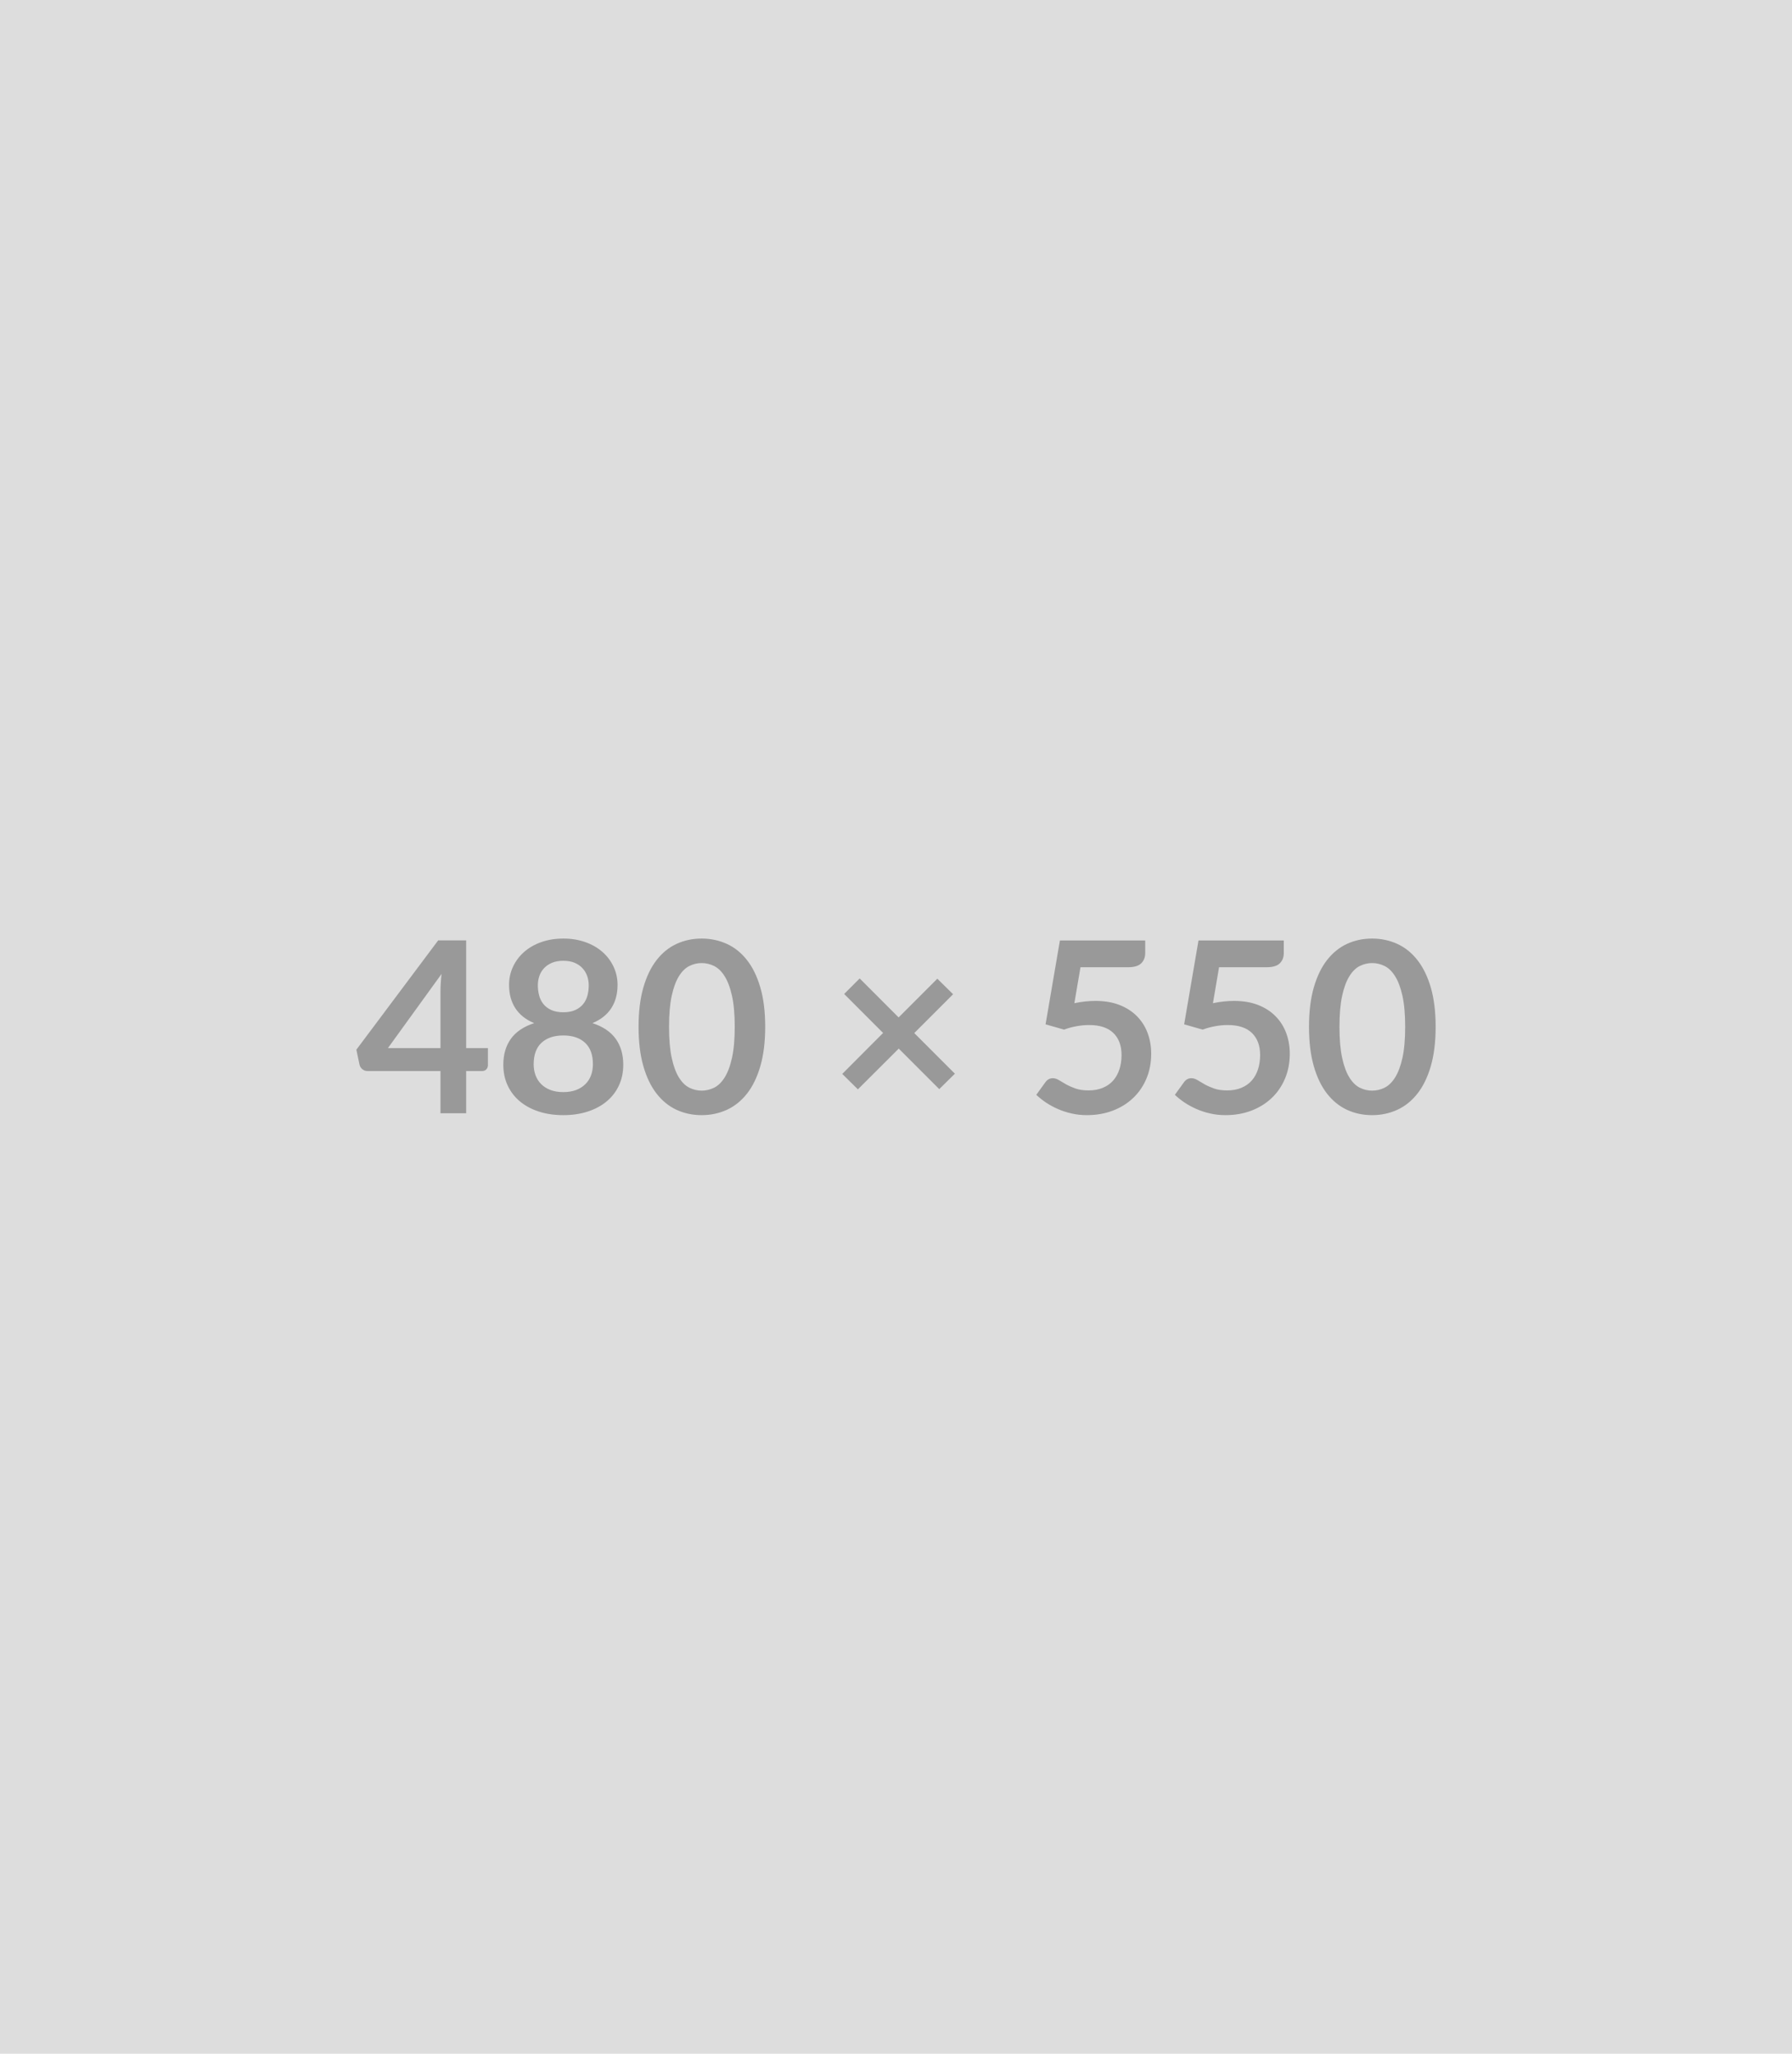 <svg xmlns="http://www.w3.org/2000/svg" width="480" height="550" viewBox="0 0 480 550"><rect width="100%" height="100%" fill="#DDDDDD"/><path fill="#999999" d="M103.905 280.695h14.08v-15.14q0-2.14.29-4.73l-14.37 19.87Zm20.96 0h5.83v4.58q0 .64-.42 1.1-.42.46-1.18.46h-4.23v11.3h-6.88v-11.3h-19.52q-.8 0-1.41-.49-.6-.5-.76-1.23l-.84-4 21.92-29.28h7.49v28.86Zm26.02 11.78q1.95 0 3.42-.56t2.48-1.56q1.01-.99 1.52-2.36.51-1.38.51-2.98 0-3.81-2.11-5.76-2.11-1.95-5.82-1.95-3.71 0-5.83 1.95-2.11 1.95-2.11 5.76 0 1.6.51 2.98.52 1.37 1.52 2.36 1.01 1 2.48 1.56 1.48.56 3.43.56Zm0-35.17q-1.76 0-3.04.54-1.28.55-2.13 1.46-.85.91-1.25 2.09-.4 1.19-.4 2.5 0 1.38.34 2.67.33 1.3 1.13 2.31.8 1 2.12 1.61 1.31.61 3.23.61t3.23-.61q1.31-.61 2.11-1.61.8-1.01 1.14-2.31.33-1.29.33-2.67 0-1.31-.41-2.5-.42-1.18-1.25-2.09-.83-.91-2.11-1.46-1.28-.54-3.04-.54Zm7.81 16.7q4.22 1.38 6.24 4.21 2.01 2.83 2.01 6.93 0 3.07-1.17 5.57-1.16 2.49-3.28 4.25-2.11 1.76-5.07 2.72-2.96.96-6.54.96-3.59 0-6.55-.96t-5.07-2.72q-2.11-1.76-3.28-4.25-1.17-2.5-1.17-5.57 0-4.1 2.02-6.93t6.24-4.21q-3.36-1.41-5.04-4-1.68-2.59-1.68-6.24 0-2.62 1.07-4.89 1.07-2.28 2.99-3.96 1.92-1.68 4.6-2.62 2.67-.94 5.87-.94t5.87.94q2.67.94 4.59 2.62 1.92 1.68 2.99 3.96 1.08 2.27 1.08 4.89 0 3.65-1.68 6.24-1.68 2.59-5.04 4Zm46.27.99q0 6.05-1.3 10.52-1.29 4.46-3.58 7.37t-5.41 4.34q-3.12 1.42-6.74 1.42-3.61 0-6.7-1.42-3.09-1.43-5.36-4.34-2.27-2.91-3.55-7.37-1.28-4.47-1.28-10.52 0-6.08 1.28-10.52 1.28-4.45 3.55-7.36 2.27-2.92 5.36-4.34 3.09-1.42 6.7-1.42 3.62 0 6.74 1.42t5.41 4.34q2.29 2.91 3.58 7.36 1.3 4.44 1.3 10.52Zm-8.16 0q0-5.02-.74-8.32-.73-3.29-1.97-5.24-1.23-1.96-2.83-2.74-1.6-.78-3.33-.78-1.69 0-3.28.78-1.58.78-2.8 2.74-1.21 1.95-1.93 5.24-.72 3.3-.72 8.32 0 5.03.72 8.32.72 3.3 1.93 5.25 1.22 1.95 2.8 2.74 1.59.78 3.28.78 1.73 0 3.33-.78 1.6-.79 2.83-2.74 1.24-1.95 1.97-5.25.74-3.29.74-8.32Zm58.97 12.55-4.19 4.13-10.85-10.85-10.94 10.91-4.19-4.13 10.94-10.97-10.43-10.44 4.16-4.16 10.43 10.44 10.37-10.37 4.22 4.16-10.4 10.4 10.88 10.88Zm33.64-28.51-1.64 9.63q1.54-.32 2.95-.47 1.41-.14 2.72-.14 3.65 0 6.43 1.09t4.67 3.01q1.89 1.92 2.85 4.49.96 2.58.96 5.55 0 3.68-1.3 6.72-1.29 3.04-3.6 5.2-2.3 2.16-5.45 3.35-3.15 1.18-6.87 1.18-2.17 0-4.12-.45-1.96-.44-3.67-1.2-1.71-.75-3.17-1.72-1.45-.98-2.6-2.07l2.43-3.36q.77-1.09 2.01-1.09.8 0 1.64.52.83.51 1.9 1.12 1.07.6 2.53 1.12 1.45.51 3.5.51 2.18 0 3.84-.71 1.67-.7 2.77-1.96 1.1-1.27 1.66-3.01.56-1.75.56-3.79 0-3.78-2.19-5.91-2.19-2.13-6.48-2.13-3.29 0-6.75 1.22l-4.93-1.41 3.84-22.46h22.85v3.36q0 1.69-1.06 2.75-1.05 1.06-3.58 1.06h-12.7Zm37.12 0-1.64 9.63q1.54-.32 2.95-.47 1.41-.14 2.72-.14 3.65 0 6.43 1.09t4.67 3.01q1.89 1.92 2.85 4.49.96 2.58.96 5.55 0 3.68-1.3 6.72-1.29 3.04-3.6 5.2-2.3 2.16-5.45 3.35-3.15 1.18-6.87 1.18-2.17 0-4.12-.45-1.96-.44-3.67-1.2-1.71-.75-3.17-1.72-1.45-.98-2.6-2.07l2.43-3.36q.77-1.09 2.01-1.09.8 0 1.64.52.83.51 1.9 1.12 1.07.6 2.53 1.12 1.45.51 3.5.51 2.18 0 3.84-.71 1.67-.7 2.77-1.96 1.1-1.27 1.66-3.01.56-1.75.56-3.79 0-3.78-2.19-5.91-2.19-2.13-6.48-2.13-3.29 0-6.75 1.22l-4.93-1.41 3.84-22.46h22.85v3.36q0 1.69-1.06 2.75-1.05 1.06-3.58 1.06h-12.7Zm58.01 15.96q0 6.05-1.29 10.52-1.3 4.46-3.59 7.37t-5.41 4.34q-3.12 1.42-6.73 1.42-3.62 0-6.71-1.42-3.08-1.43-5.36-4.34-2.27-2.91-3.55-7.37-1.28-4.47-1.28-10.52 0-6.08 1.28-10.52 1.28-4.45 3.55-7.36 2.28-2.92 5.36-4.34 3.09-1.42 6.71-1.42 3.61 0 6.73 1.42 3.12 1.42 5.41 4.34 2.29 2.91 3.59 7.36 1.29 4.44 1.29 10.52Zm-8.16 0q0-5.02-.73-8.32-.74-3.29-1.97-5.24-1.23-1.96-2.83-2.74-1.6-.78-3.33-.78-1.7 0-3.28.78-1.59.78-2.8 2.74-1.22 1.95-1.94 5.24-.72 3.3-.72 8.32 0 5.03.72 8.32.72 3.3 1.94 5.25 1.21 1.95 2.8 2.74 1.58.78 3.28.78 1.73 0 3.33-.78 1.6-.79 2.83-2.74 1.23-1.95 1.97-5.25.73-3.29.73-8.32Z"/></svg>